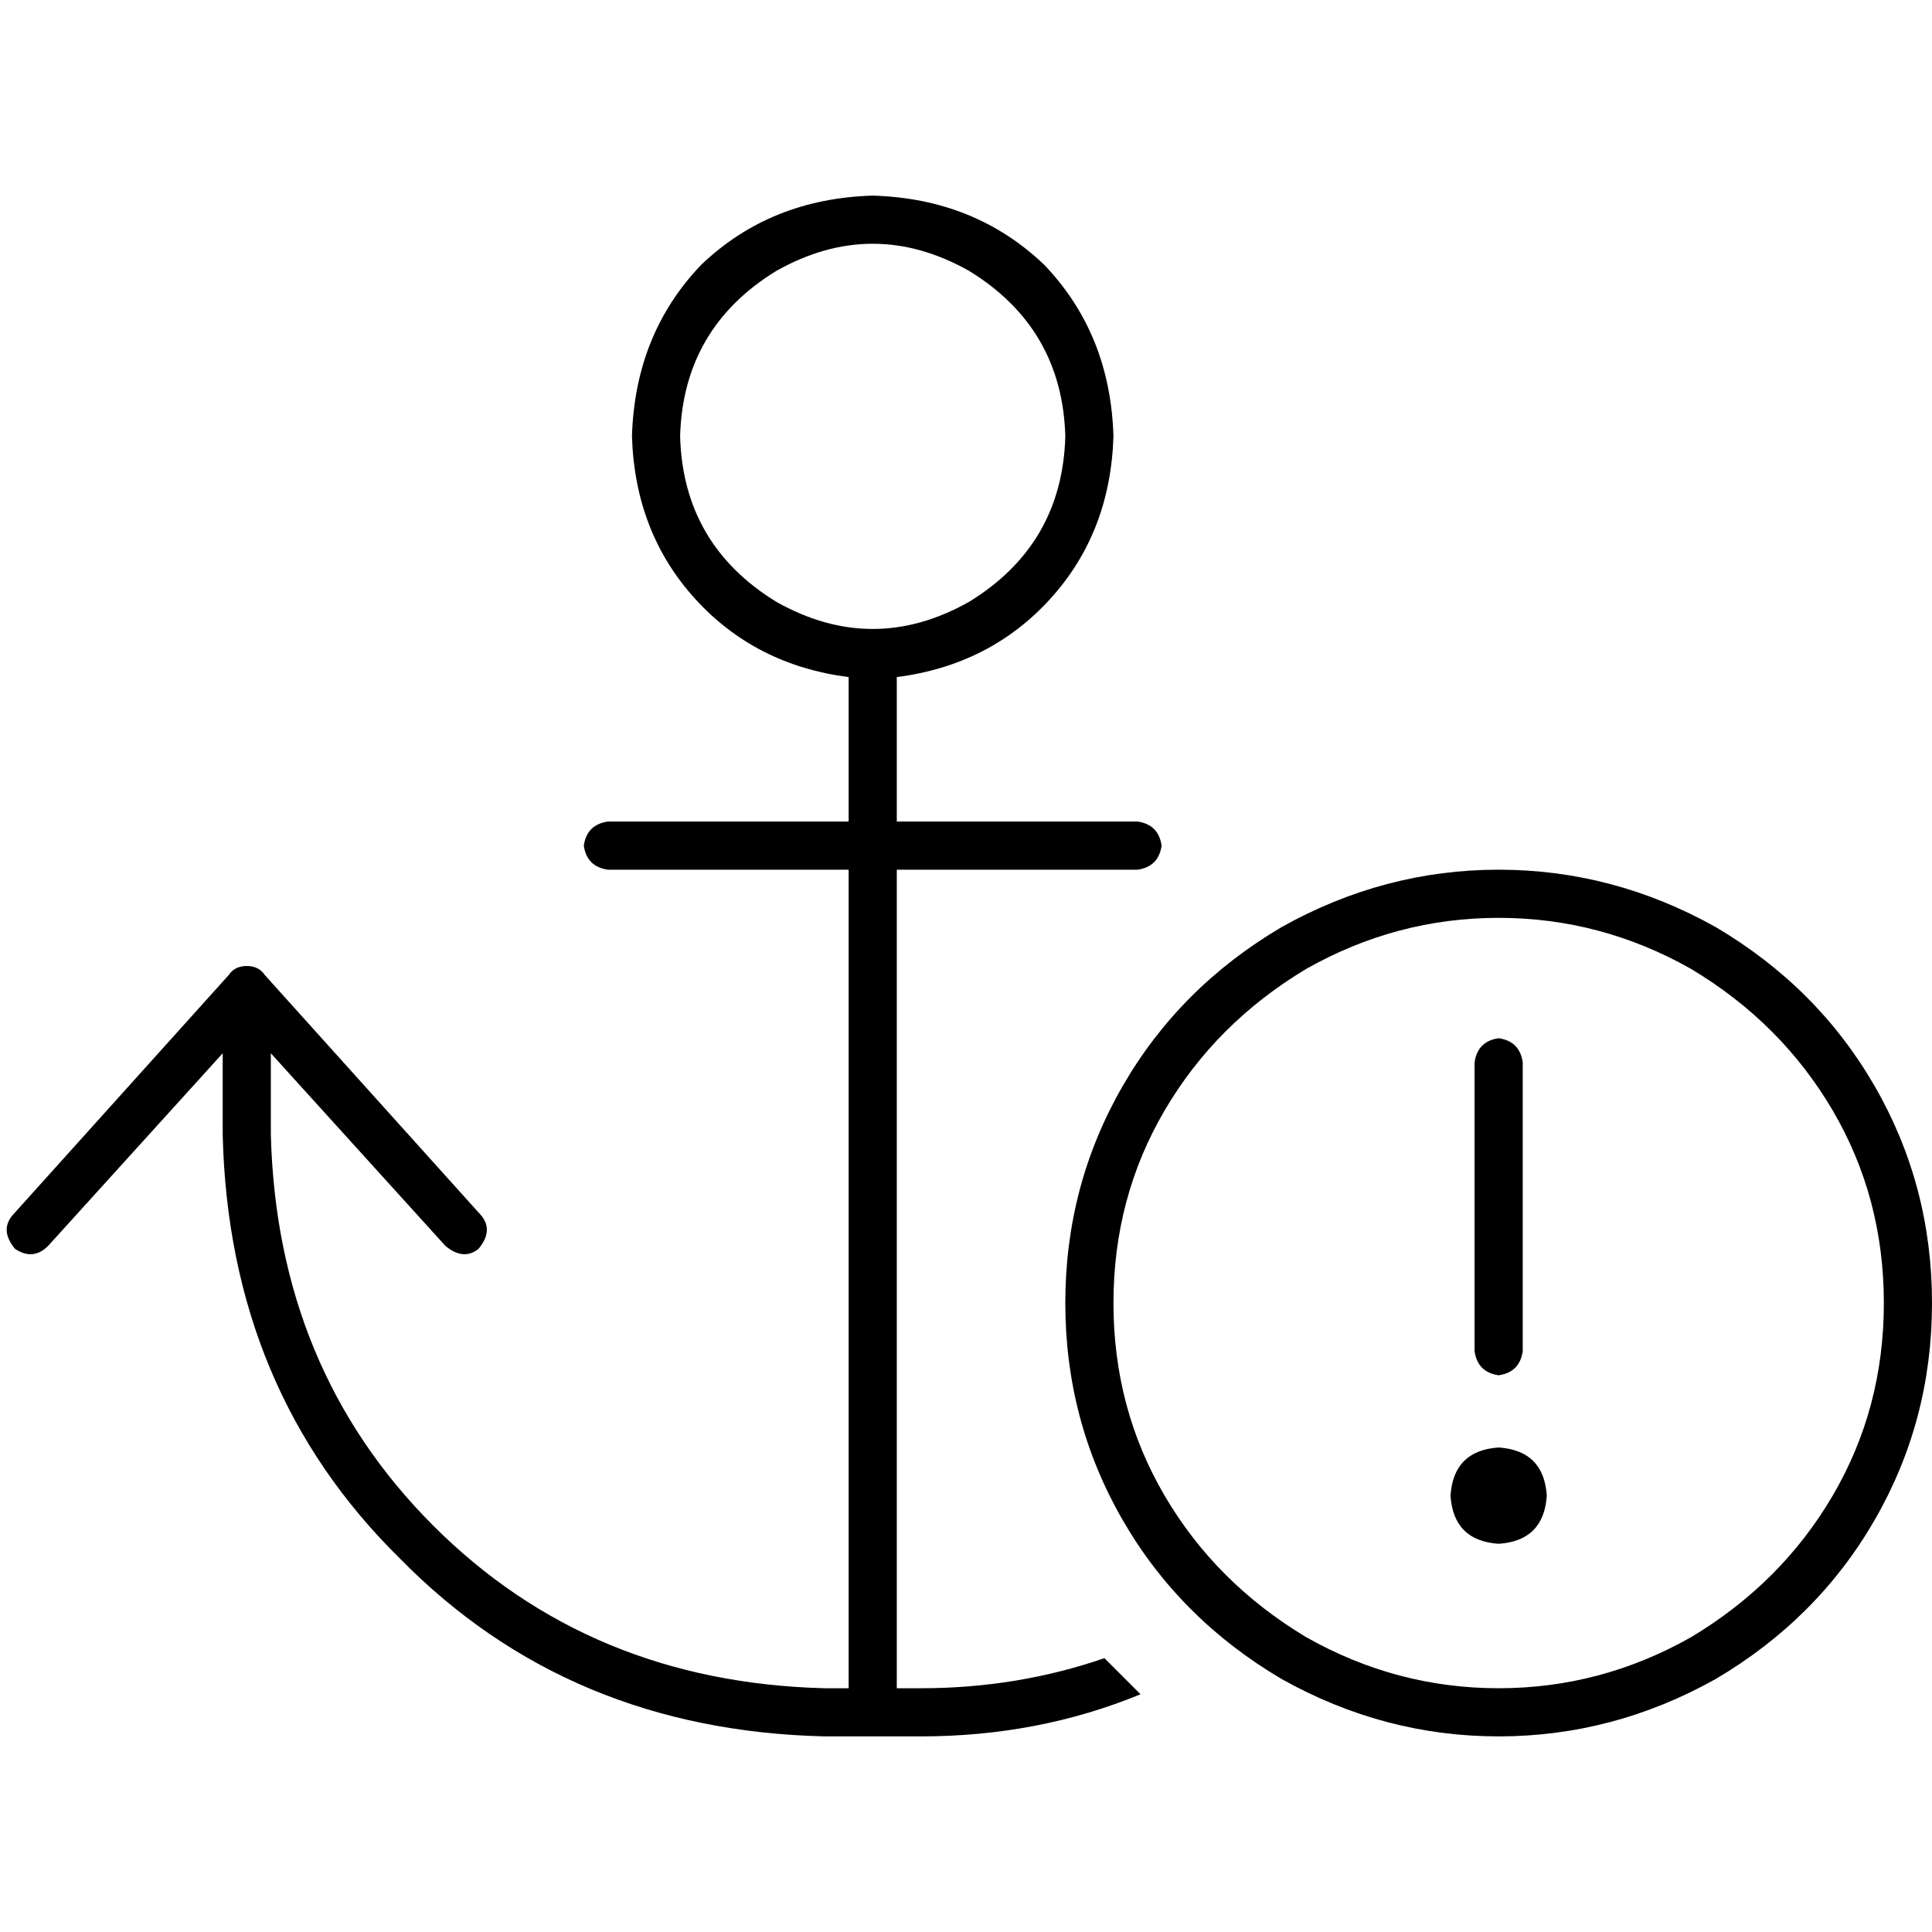<svg xmlns="http://www.w3.org/2000/svg" viewBox="0 0 512 512">
  <path d="M 282.318 115.639 Q 281.52 144.349 256.798 159.502 Q 231.277 173.857 205.757 159.502 Q 181.034 144.349 180.237 115.639 Q 181.034 86.928 205.757 71.776 Q 231.277 57.421 256.798 71.776 Q 281.52 86.928 282.318 115.639 L 282.318 115.639 Z M 231.277 51.838 Q 204.162 52.636 185.819 70.181 L 185.819 70.181 Q 168.274 88.523 167.477 115.639 Q 168.274 141.159 184.224 158.704 Q 200.174 176.249 224.897 179.439 Q 224.897 179.439 224.897 179.439 Q 224.897 179.439 224.897 179.439 L 224.897 217.72 L 161.097 217.72 Q 155.514 218.517 154.716 224.1 Q 155.514 229.682 161.097 230.48 L 224.897 230.48 L 224.897 447.402 L 218.517 447.402 Q 156.312 445.807 114.841 404.336 Q 73.371 362.866 71.776 300.66 L 71.776 279.128 L 118.031 330.168 Q 122.816 334.156 126.804 330.966 Q 130.791 326.181 127.601 322.193 L 70.181 258.393 Q 68.586 256 65.396 256 Q 62.206 256 60.611 258.393 L 3.19 322.193 Q 0 326.181 3.988 330.966 Q 8.773 334.156 12.76 330.168 L 59.016 279.128 L 59.016 300.66 Q 60.611 368.449 106.069 413.109 Q 150.729 458.567 218.517 460.162 L 231.277 460.162 L 244.037 460.162 Q 275.14 460.162 302.255 448.997 Q 297.47 444.212 292.685 439.427 Q 269.558 447.402 244.037 447.402 L 237.657 447.402 L 237.657 230.48 L 301.458 230.48 Q 307.041 229.682 307.838 224.1 Q 307.041 218.517 301.458 217.72 L 237.657 217.72 L 237.657 179.439 Q 237.657 179.439 237.657 179.439 Q 237.657 179.439 237.657 179.439 Q 262.38 176.249 278.33 158.704 Q 294.28 141.159 295.078 115.639 Q 294.28 88.523 276.735 70.181 Q 258.393 52.636 231.277 51.838 L 231.277 51.838 Z M 295.078 345.321 Q 295.078 317.408 308.636 294.28 L 308.636 294.28 Q 322.193 271.153 346.118 256.798 Q 370.044 243.24 397.159 243.24 Q 424.274 243.24 448.199 256.798 Q 472.125 271.153 485.682 294.28 Q 499.24 317.408 499.24 345.321 Q 499.24 373.234 485.682 396.361 Q 472.125 419.489 448.199 433.844 Q 424.274 447.402 397.159 447.402 Q 370.044 447.402 346.118 433.844 Q 322.193 419.489 308.636 396.361 Q 295.078 373.234 295.078 345.321 L 295.078 345.321 Z M 512 345.321 Q 512 314.218 496.847 287.9 L 496.847 287.9 Q 481.695 261.583 454.579 245.632 Q 427.464 230.48 397.159 230.48 Q 366.854 230.48 339.738 245.632 Q 312.623 261.583 297.47 287.9 Q 282.318 314.218 282.318 345.321 Q 282.318 376.424 297.47 402.741 Q 312.623 429.059 339.738 445.009 Q 366.854 460.162 397.159 460.162 Q 427.464 460.162 454.579 445.009 Q 481.695 429.059 496.847 402.741 Q 512 376.424 512 345.321 L 512 345.321 Z M 397.159 409.122 Q 409.122 408.324 409.919 396.361 Q 409.122 384.399 397.159 383.601 Q 385.196 384.399 384.399 396.361 Q 385.196 408.324 397.159 409.122 L 397.159 409.122 Z M 397.159 275.14 Q 391.576 275.938 390.779 281.52 L 390.779 358.081 Q 391.576 363.664 397.159 364.461 Q 402.741 363.664 403.539 358.081 L 403.539 281.52 Q 402.741 275.938 397.159 275.14 L 397.159 275.14 Z" />
</svg>